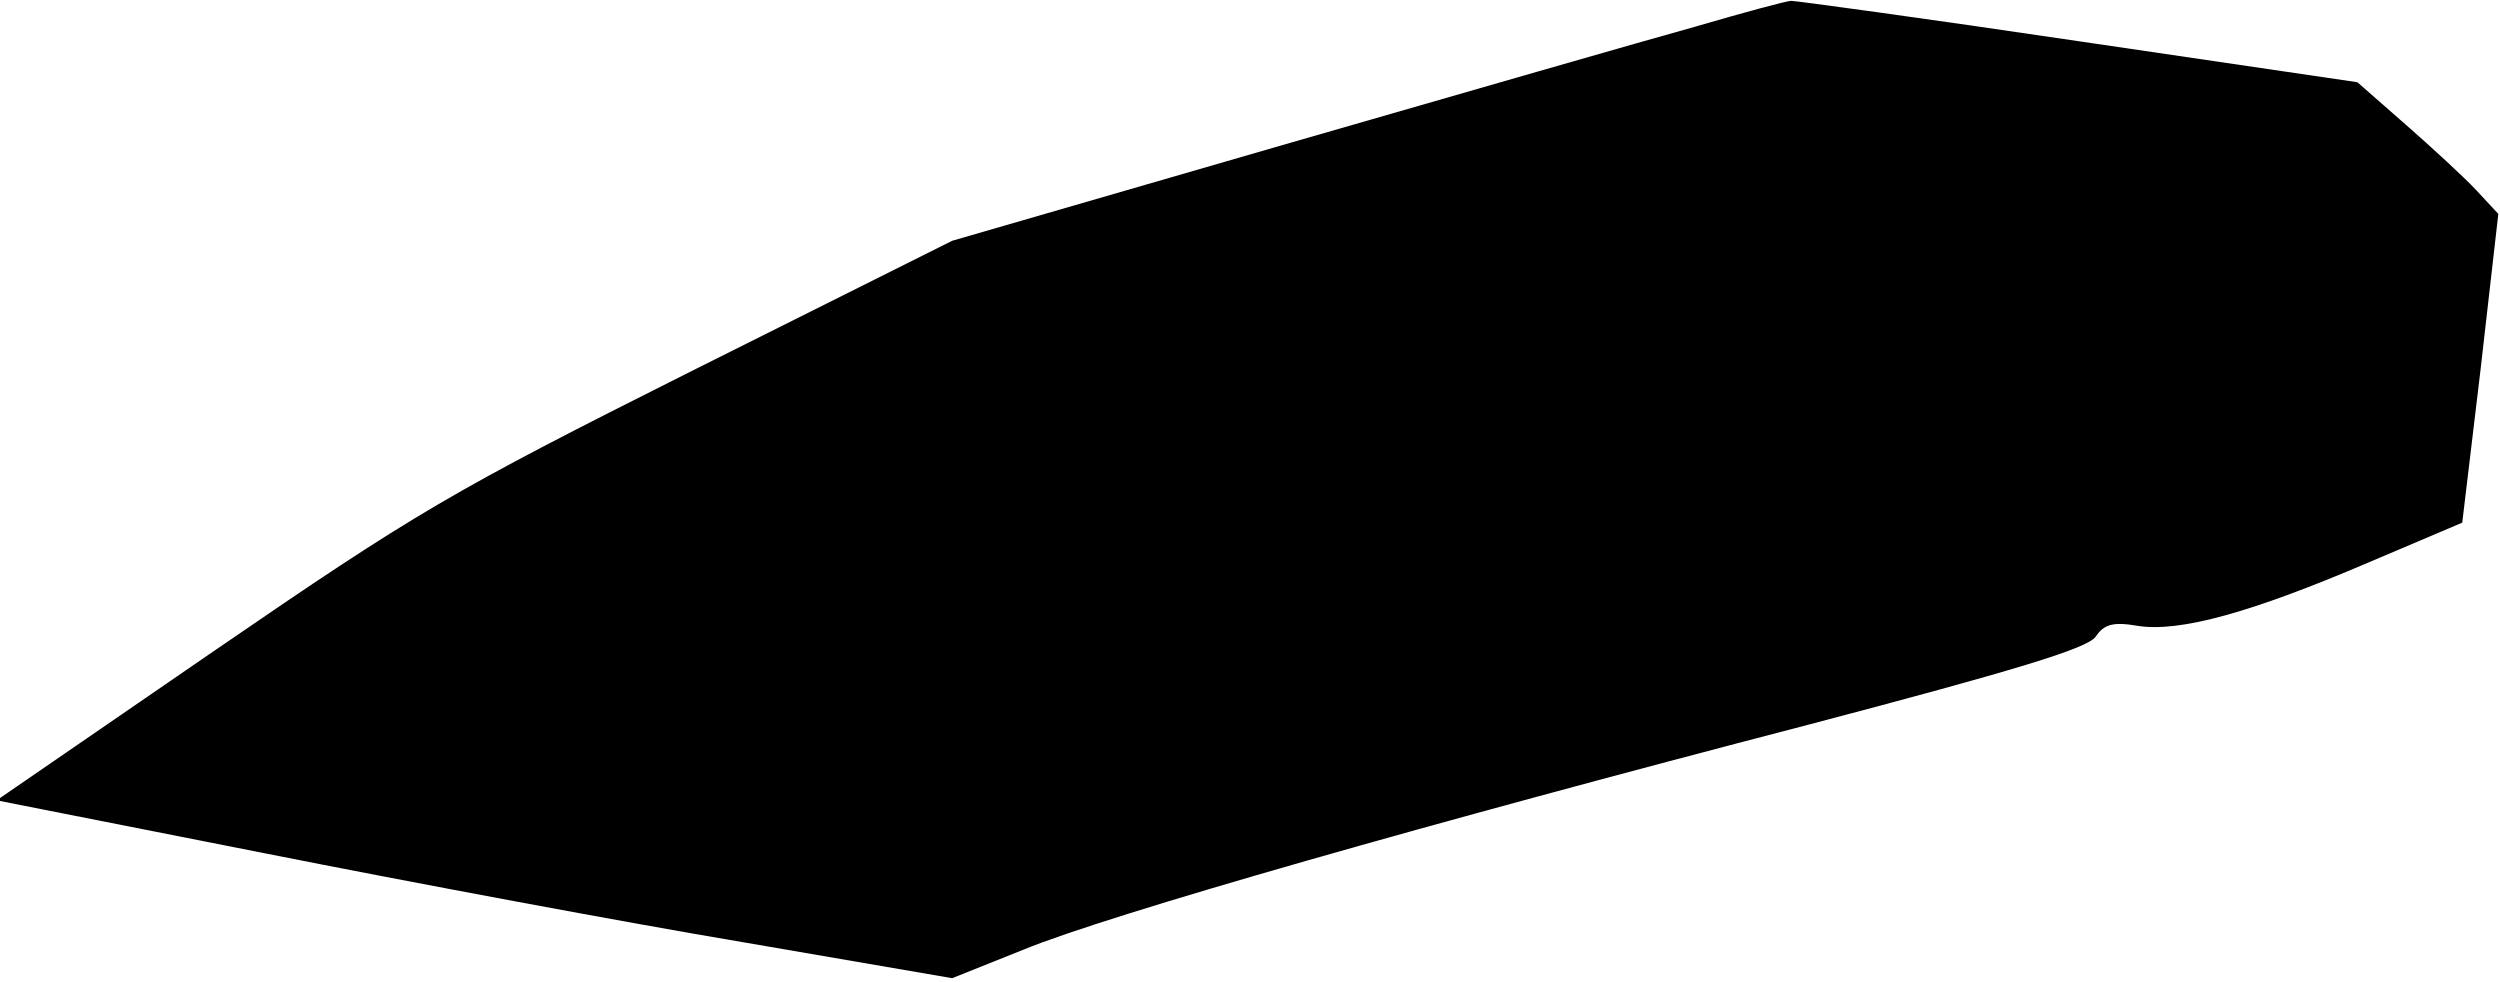 <?xml version="1.0" standalone="no"?>
<!DOCTYPE svg PUBLIC "-//W3C//DTD SVG 20010904//EN"
 "http://www.w3.org/TR/2001/REC-SVG-20010904/DTD/svg10.dtd">
<svg version="1.0" xmlns="http://www.w3.org/2000/svg"
 width="298pt" height="117pt" viewBox="0 0 298 117"
 preserveAspectRatio="xMidYMid meet">
<g transform="translate(0,117) scale(0.1,-0.1)"
fill="#000000" stroke="none">
<path fill="#000000" stroke="none" d="M2020 1138 c-58 -16 -280 -80 -495
-142 l-390 -113 -310 -155 c-289 -145 -328 -168 -570 -334 l-259 -178 319 -63
c176 -35 433 -83 570 -106 l250 -43 85 34 c102 42 485 151 935 268 247 65 333
91 343 105 10 15 21 18 50 13 50 -8 136 16 274 75 l113 48 22 184 21 184 -26
28 c-15 16 -53 51 -85 79 l-57 50 -333 49 c-182 27 -336 48 -342 48 -5 0 -57
-14 -115 -31z"/>
</g>
</svg>

